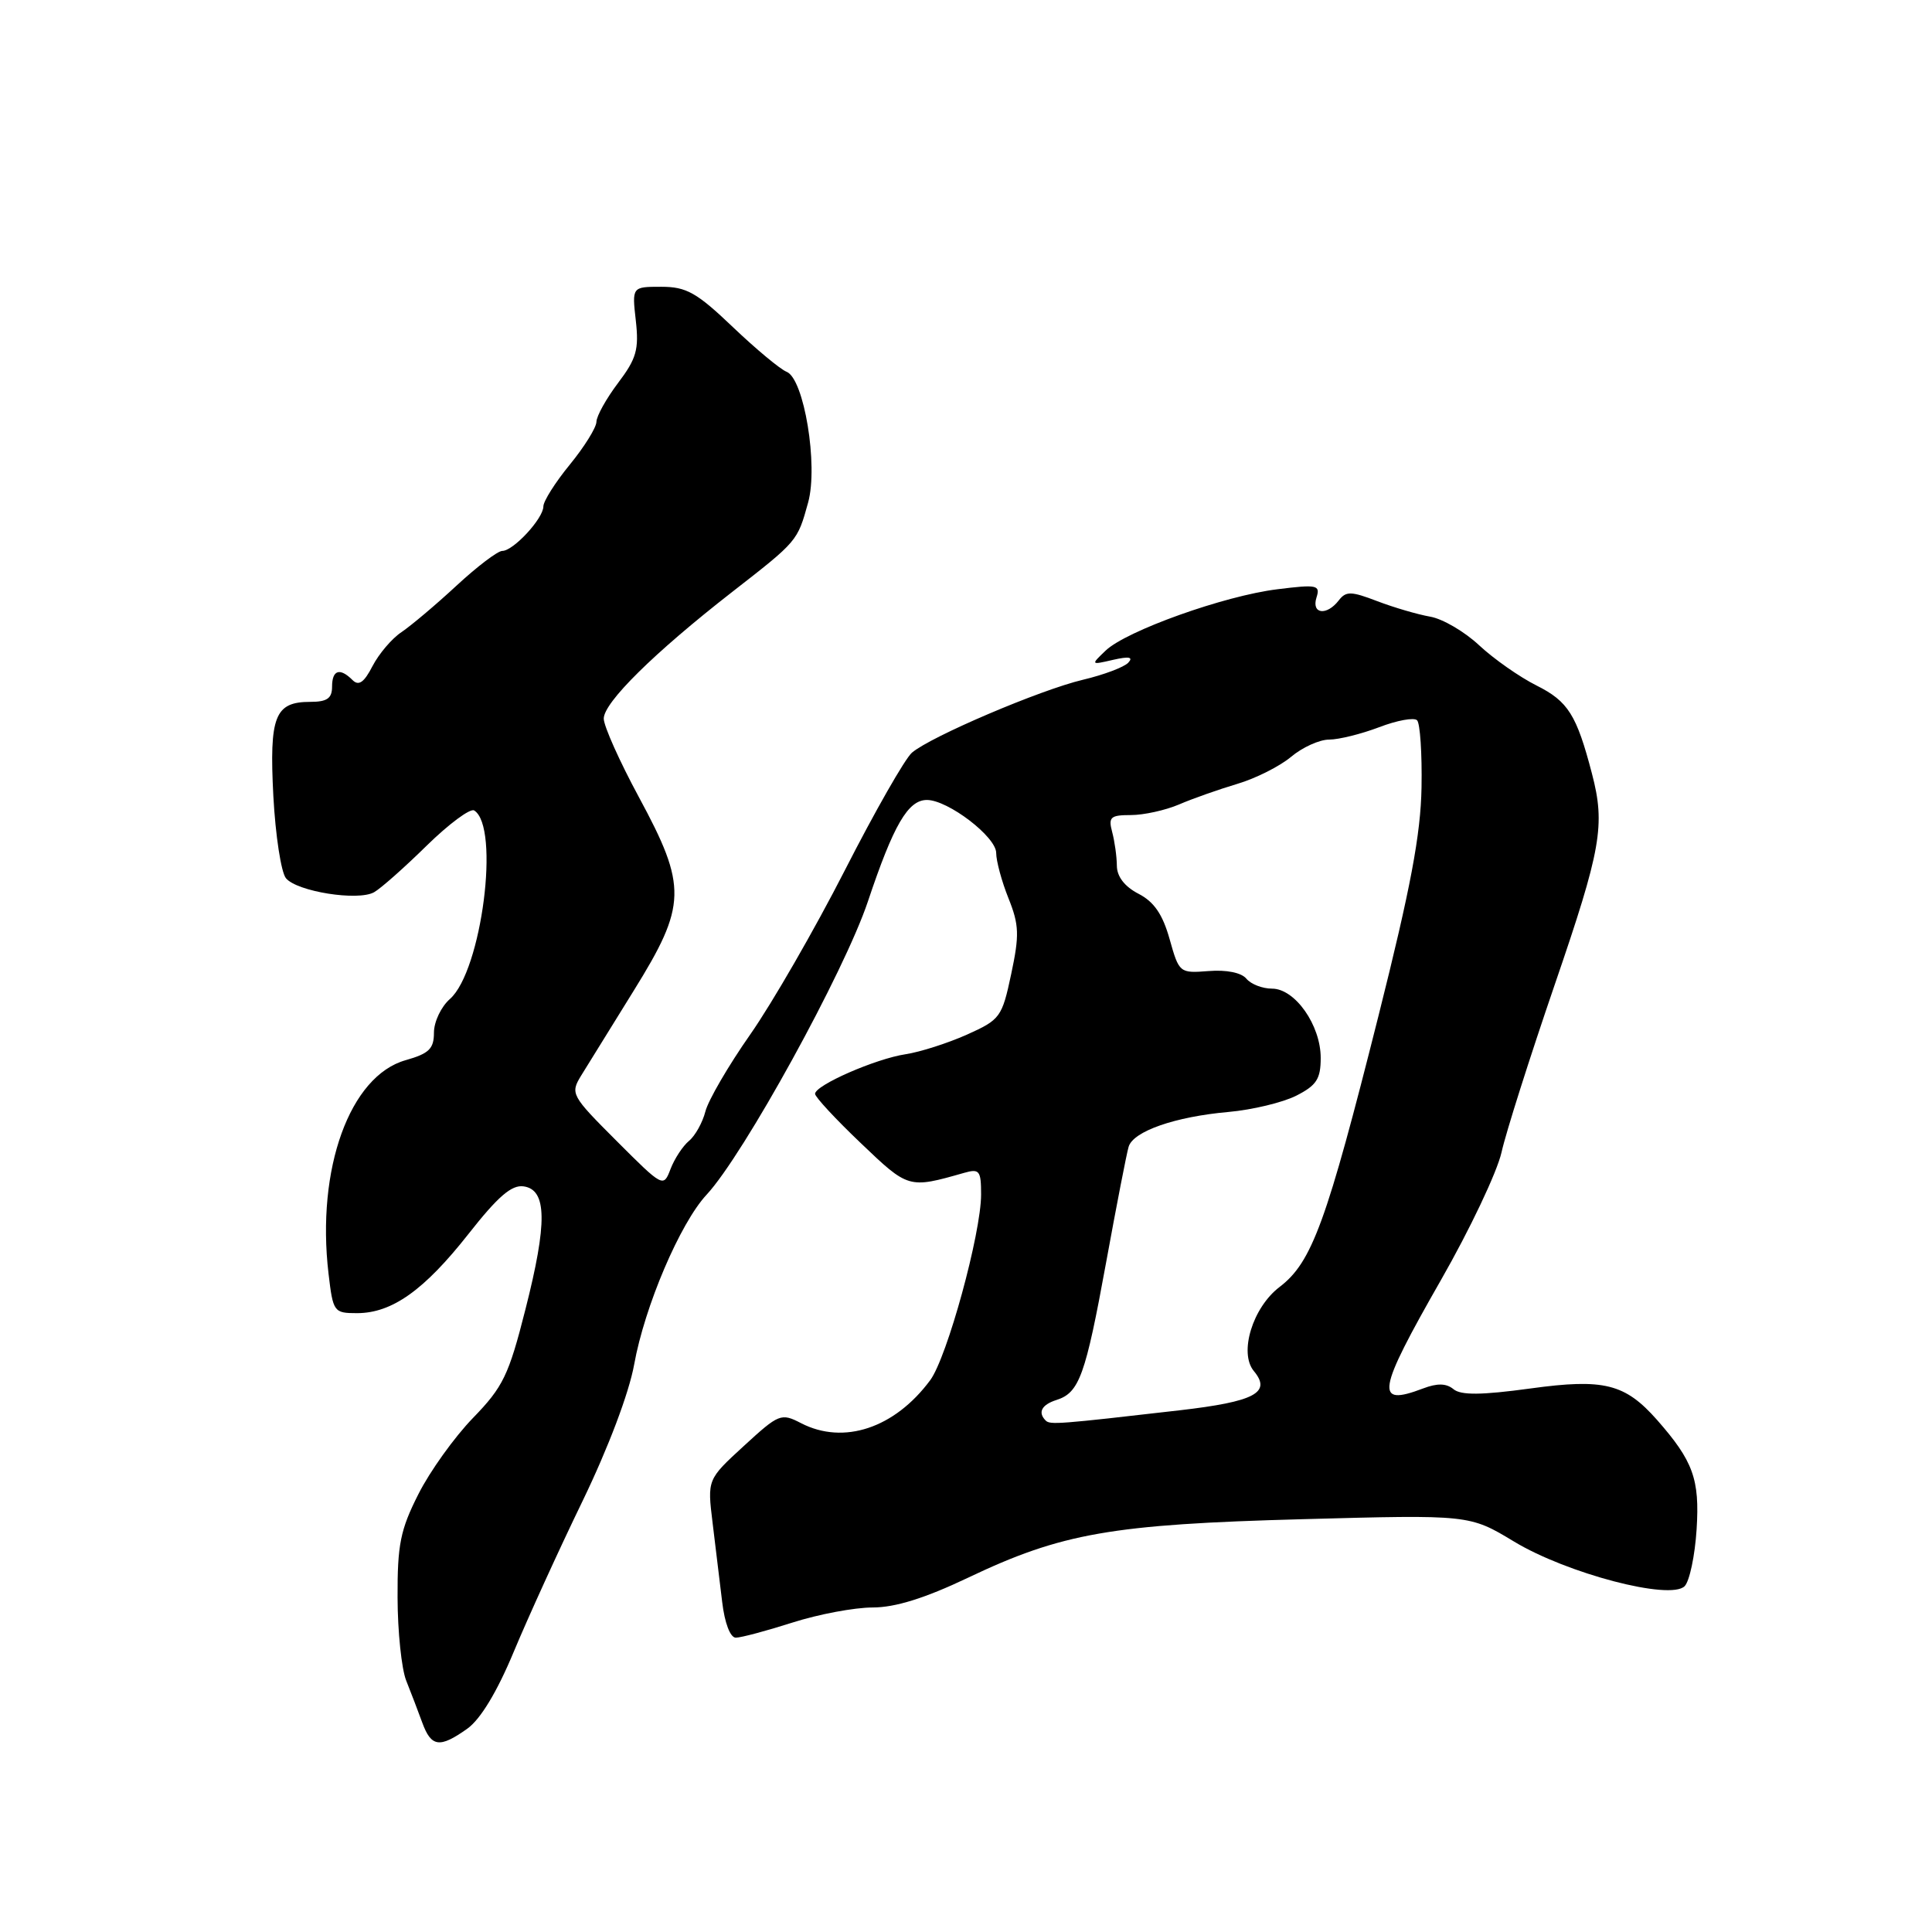 <?xml version="1.0" encoding="UTF-8" standalone="no"?>
<!DOCTYPE svg PUBLIC "-//W3C//DTD SVG 1.1//EN" "http://www.w3.org/Graphics/SVG/1.1/DTD/svg11.dtd" >
<svg xmlns="http://www.w3.org/2000/svg" xmlns:xlink="http://www.w3.org/1999/xlink" version="1.1" viewBox="0 0 256 256">
 <g >
 <path fill="currentColor"
d=" M 61.92 229.06 C 63.67 227.81 65.86 224.19 68.07 218.88 C 69.96 214.35 74.06 205.35 77.20 198.88 C 80.60 191.85 83.35 184.57 84.03 180.80 C 85.42 173.09 90.12 162.07 93.63 158.30 C 98.52 153.05 111.89 128.74 115.00 119.45 C 118.40 109.29 120.32 106.00 122.82 106.00 C 125.61 106.00 132.00 110.88 132.00 113.02 C 132.00 114.08 132.73 116.79 133.63 119.03 C 135.04 122.55 135.09 123.89 133.99 129.06 C 132.77 134.80 132.54 135.11 128.11 137.10 C 125.57 138.23 121.92 139.40 120.00 139.69 C 116.02 140.29 108.00 143.80 108.00 144.94 C 108.00 145.35 110.72 148.29 114.05 151.46 C 120.38 157.51 120.38 157.51 127.75 155.41 C 129.78 154.83 130.00 155.11 130.00 158.27 C 130.00 163.44 125.50 179.84 123.26 182.88 C 118.55 189.24 111.79 191.49 106.15 188.58 C 103.50 187.21 103.22 187.32 98.56 191.60 C 93.72 196.04 93.72 196.04 94.42 201.77 C 94.81 204.92 95.38 209.64 95.69 212.25 C 96.02 215.06 96.76 217.00 97.50 217.00 C 98.18 217.00 101.56 216.10 105.00 215.00 C 108.44 213.90 113.22 213.00 115.62 213.00 C 118.62 213.00 122.54 211.78 128.24 209.07 C 140.68 203.14 147.30 201.98 172.61 201.30 C 194.71 200.70 194.71 200.70 200.61 204.26 C 207.62 208.50 221.31 212.09 223.22 210.18 C 223.87 209.53 224.59 206.13 224.81 202.63 C 225.23 196.00 224.36 193.60 219.57 188.15 C 215.32 183.34 212.54 182.64 202.79 183.98 C 196.27 184.87 193.57 184.89 192.59 184.07 C 191.64 183.29 190.45 183.26 188.56 183.98 C 182.11 186.43 182.44 184.47 190.94 169.60 C 194.76 162.92 198.37 155.31 198.96 152.69 C 199.54 150.07 202.72 140.07 206.01 130.47 C 212.18 112.48 212.73 109.34 210.94 102.50 C 208.91 94.72 207.78 92.93 203.61 90.84 C 201.35 89.71 197.93 87.31 196.00 85.51 C 194.07 83.70 191.15 81.99 189.50 81.71 C 187.85 81.42 184.70 80.50 182.50 79.66 C 179.03 78.33 178.35 78.31 177.39 79.56 C 175.79 81.63 173.75 81.37 174.44 79.18 C 174.97 77.52 174.54 77.42 169.26 78.08 C 162.23 78.94 149.23 83.59 146.50 86.21 C 144.51 88.11 144.52 88.12 147.50 87.43 C 149.61 86.95 150.20 87.06 149.50 87.81 C 148.95 88.40 146.25 89.42 143.50 90.07 C 137.83 91.41 123.35 97.59 120.84 99.73 C 119.92 100.52 115.92 107.53 111.94 115.33 C 107.96 123.12 102.33 132.90 99.42 137.06 C 96.51 141.21 93.84 145.81 93.47 147.27 C 93.10 148.72 92.13 150.48 91.30 151.17 C 90.47 151.86 89.37 153.54 88.85 154.90 C 87.91 157.37 87.86 157.34 81.70 151.18 C 75.69 145.17 75.55 144.91 77.00 142.53 C 77.83 141.18 80.96 136.12 83.96 131.29 C 91.01 119.93 91.07 117.50 84.66 105.63 C 82.10 100.89 80.00 96.21 80.00 95.22 C 80.00 93.08 86.67 86.50 97.00 78.45 C 105.71 71.67 105.66 71.72 107.08 66.59 C 108.44 61.67 106.54 50.15 104.22 49.26 C 103.39 48.93 100.18 46.27 97.11 43.34 C 92.31 38.76 90.95 38.00 87.62 38.00 C 83.74 38.00 83.74 38.00 84.25 42.49 C 84.68 46.31 84.33 47.53 81.90 50.74 C 80.34 52.81 79.04 55.13 79.03 55.90 C 79.01 56.67 77.42 59.22 75.50 61.57 C 73.58 63.91 72.00 66.41 72.00 67.10 C 72.00 68.70 68.02 73.00 66.55 73.00 C 65.95 73.00 63.22 75.07 60.48 77.61 C 57.74 80.15 54.46 82.91 53.20 83.76 C 51.93 84.60 50.21 86.63 49.36 88.26 C 48.24 90.44 47.53 90.93 46.71 90.11 C 45.03 88.43 44.00 88.77 44.00 91.00 C 44.00 92.54 43.33 93.00 41.12 93.00 C 36.41 93.00 35.67 94.89 36.22 105.49 C 36.50 110.70 37.25 115.59 37.89 116.37 C 39.36 118.14 47.42 119.42 49.56 118.23 C 50.44 117.74 53.57 114.97 56.52 112.07 C 59.47 109.18 62.31 107.07 62.83 107.39 C 66.29 109.53 63.83 128.65 59.62 132.37 C 58.45 133.39 57.50 135.40 57.50 136.83 C 57.50 138.97 56.85 139.60 53.75 140.48 C 46.35 142.57 41.90 154.87 43.53 168.75 C 44.13 173.85 44.23 174.00 47.32 174.00 C 51.95 173.99 56.21 170.96 62.08 163.50 C 65.97 158.55 67.79 156.97 69.38 157.20 C 72.48 157.64 72.55 162.00 69.62 173.51 C 67.41 182.24 66.66 183.78 62.67 187.89 C 60.21 190.43 56.95 194.97 55.43 198.00 C 53.05 202.70 52.65 204.69 52.68 211.68 C 52.69 216.19 53.21 221.14 53.82 222.68 C 54.44 224.23 55.40 226.74 55.95 228.25 C 57.14 231.51 58.26 231.66 61.92 229.06 Z  M 138.56 188.23 C 137.48 187.15 138.02 186.13 140.00 185.50 C 143.01 184.54 143.83 182.28 146.57 167.26 C 147.95 159.69 149.29 152.80 149.55 151.95 C 150.16 149.90 155.70 147.97 162.78 147.34 C 165.93 147.06 169.96 146.09 171.75 145.19 C 174.45 143.82 175.00 142.97 175.00 140.18 C 175.00 135.84 171.60 131.00 168.55 131.00 C 167.28 131.00 165.75 130.41 165.15 129.68 C 164.49 128.88 162.51 128.48 160.15 128.67 C 156.30 128.97 156.24 128.92 154.98 124.44 C 154.06 121.16 152.92 119.49 150.86 118.43 C 149.02 117.48 148.00 116.15 147.99 114.72 C 147.98 113.50 147.70 111.49 147.37 110.25 C 146.84 108.27 147.14 108.00 149.85 108.00 C 151.54 108.00 154.41 107.37 156.22 106.60 C 158.02 105.82 161.50 104.60 163.94 103.87 C 166.38 103.15 169.59 101.53 171.08 100.28 C 172.57 99.03 174.83 98.00 176.11 98.00 C 177.39 98.00 180.37 97.26 182.74 96.36 C 185.11 95.45 187.37 95.04 187.77 95.44 C 188.17 95.84 188.44 99.85 188.36 104.34 C 188.25 110.58 186.91 117.68 182.67 134.55 C 175.76 162.00 173.85 167.25 169.55 170.53 C 165.98 173.25 164.14 179.26 166.14 181.67 C 168.52 184.53 166.26 185.72 156.33 186.87 C 140.28 188.72 139.14 188.81 138.56 188.23 Z "/>
</g>
</svg>